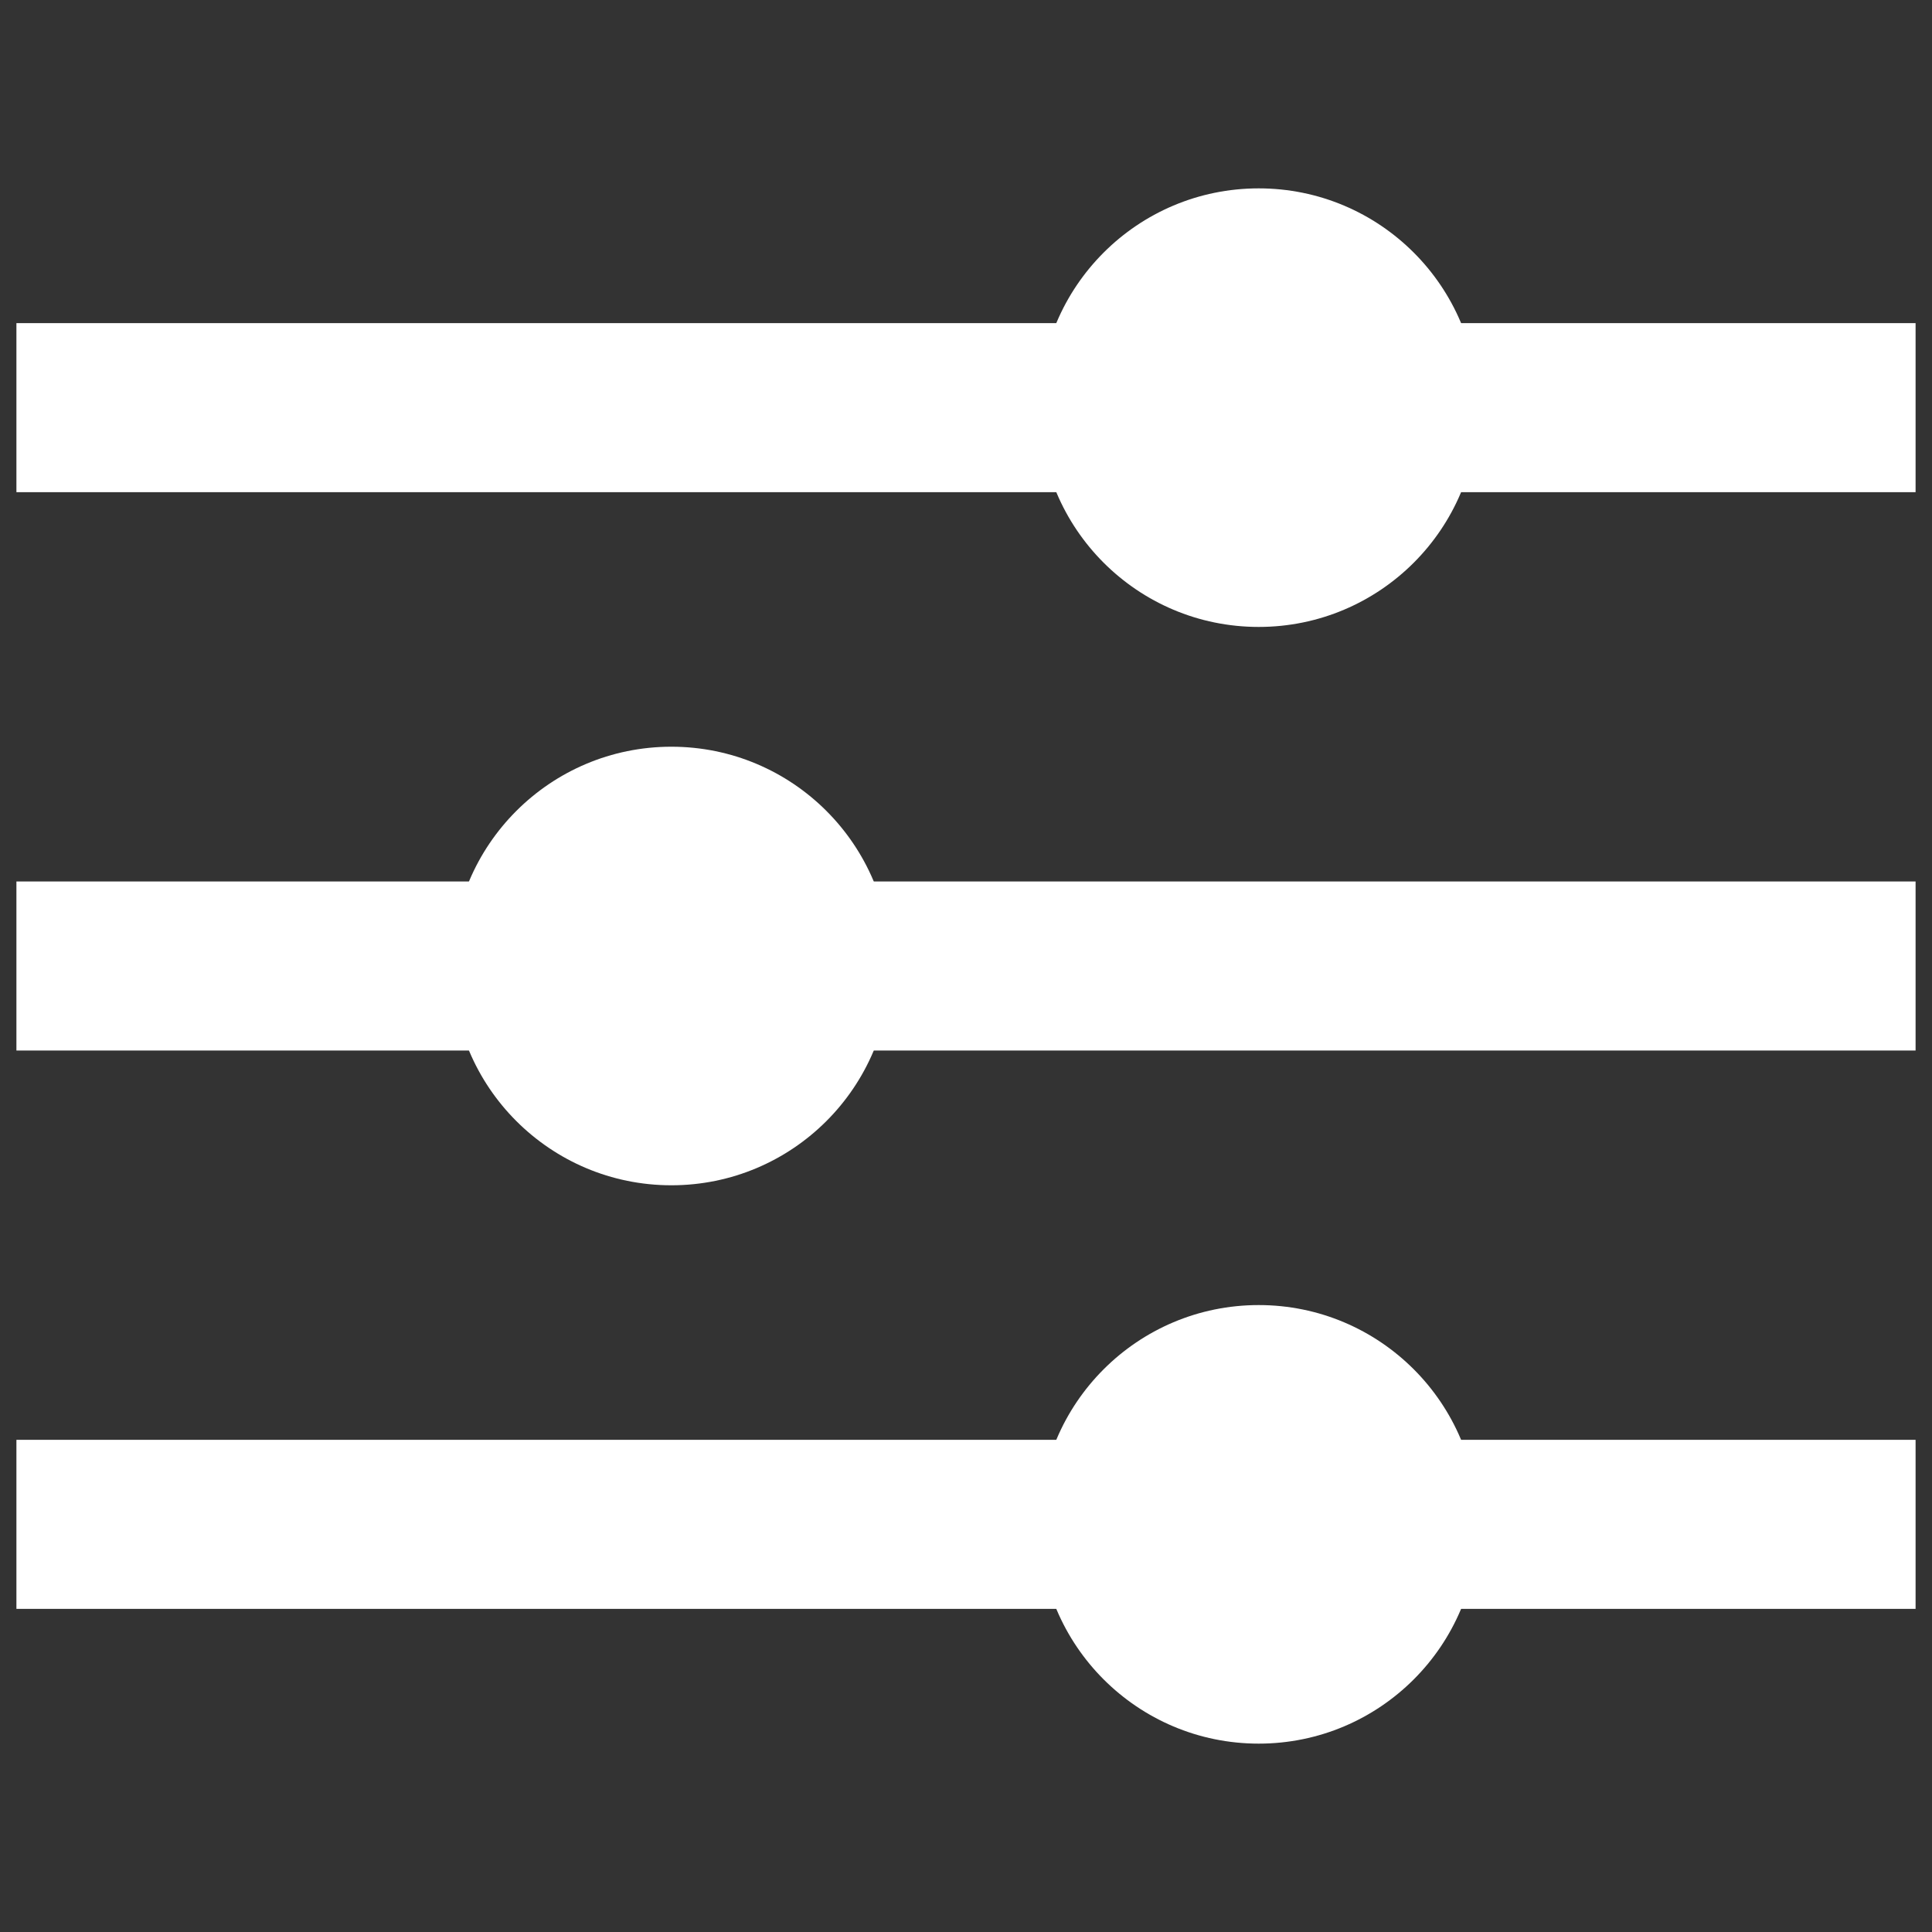 <?xml version="1.0" encoding="utf-8"?>
<!-- Generator: Adobe Illustrator 28.2.0, SVG Export Plug-In . SVG Version: 6.00 Build 0)  -->
<svg version="1.1" id="Layer_1" xmlns="http://www.w3.org/2000/svg" xmlns:xlink="http://www.w3.org/1999/xlink" x="0px" y="0px"
	 viewBox="0 0 20 20" style="enable-background:new 0 0 20 20;" xml:space="preserve">
<rect x="0" y="0" width="20" height="20" fill="#333333" stroke="none"/>
<style type="text/css">
	.st0{fill:#FFFFFF;}
	.st1{fill:none;stroke:#000000;stroke-width:2;stroke-miterlimit:10;}
	.st2{fill:none;stroke:#000000;stroke-width:2.25;stroke-miterlimit:10;}
	.st3{fill:none;stroke:#FFFFFF;stroke-width:2;stroke-miterlimit:10;}
	.st4{fill:none;stroke:#FFFFFF;stroke-width:2.25;stroke-miterlimit:10;}
	.st5{fill:none;stroke:#000000;stroke-width:5.294;stroke-miterlimit:10;}
	.st6{fill:none;stroke:#000000;stroke-width:1.75;stroke-miterlimit:10;}
	.st7{fill:none;stroke:#FFFFFF;stroke-width:1.75;stroke-miterlimit:10;}
</style>
<g>
	<g>
		<line class="st7" x1="0.17" y1="4.22" x2="19.83" y2="4.22"/>
	</g>
	<g>
		<line class="st7" x1="0.17" y1="15.78" x2="19.83" y2="15.78"/>
	</g>
	<g>
		<line class="st7" x1="0.17" y1="10" x2="19.83" y2="10"/>
	</g>
</g>
<circle class="st0" cx="13.03" cy="4.22" r="2.27"/>
<circle class="st0" cx="13.03" cy="15.78" r="2.27"/>
<circle class="st0" cx="6.95" cy="10" r="2.27"/>
</svg>

